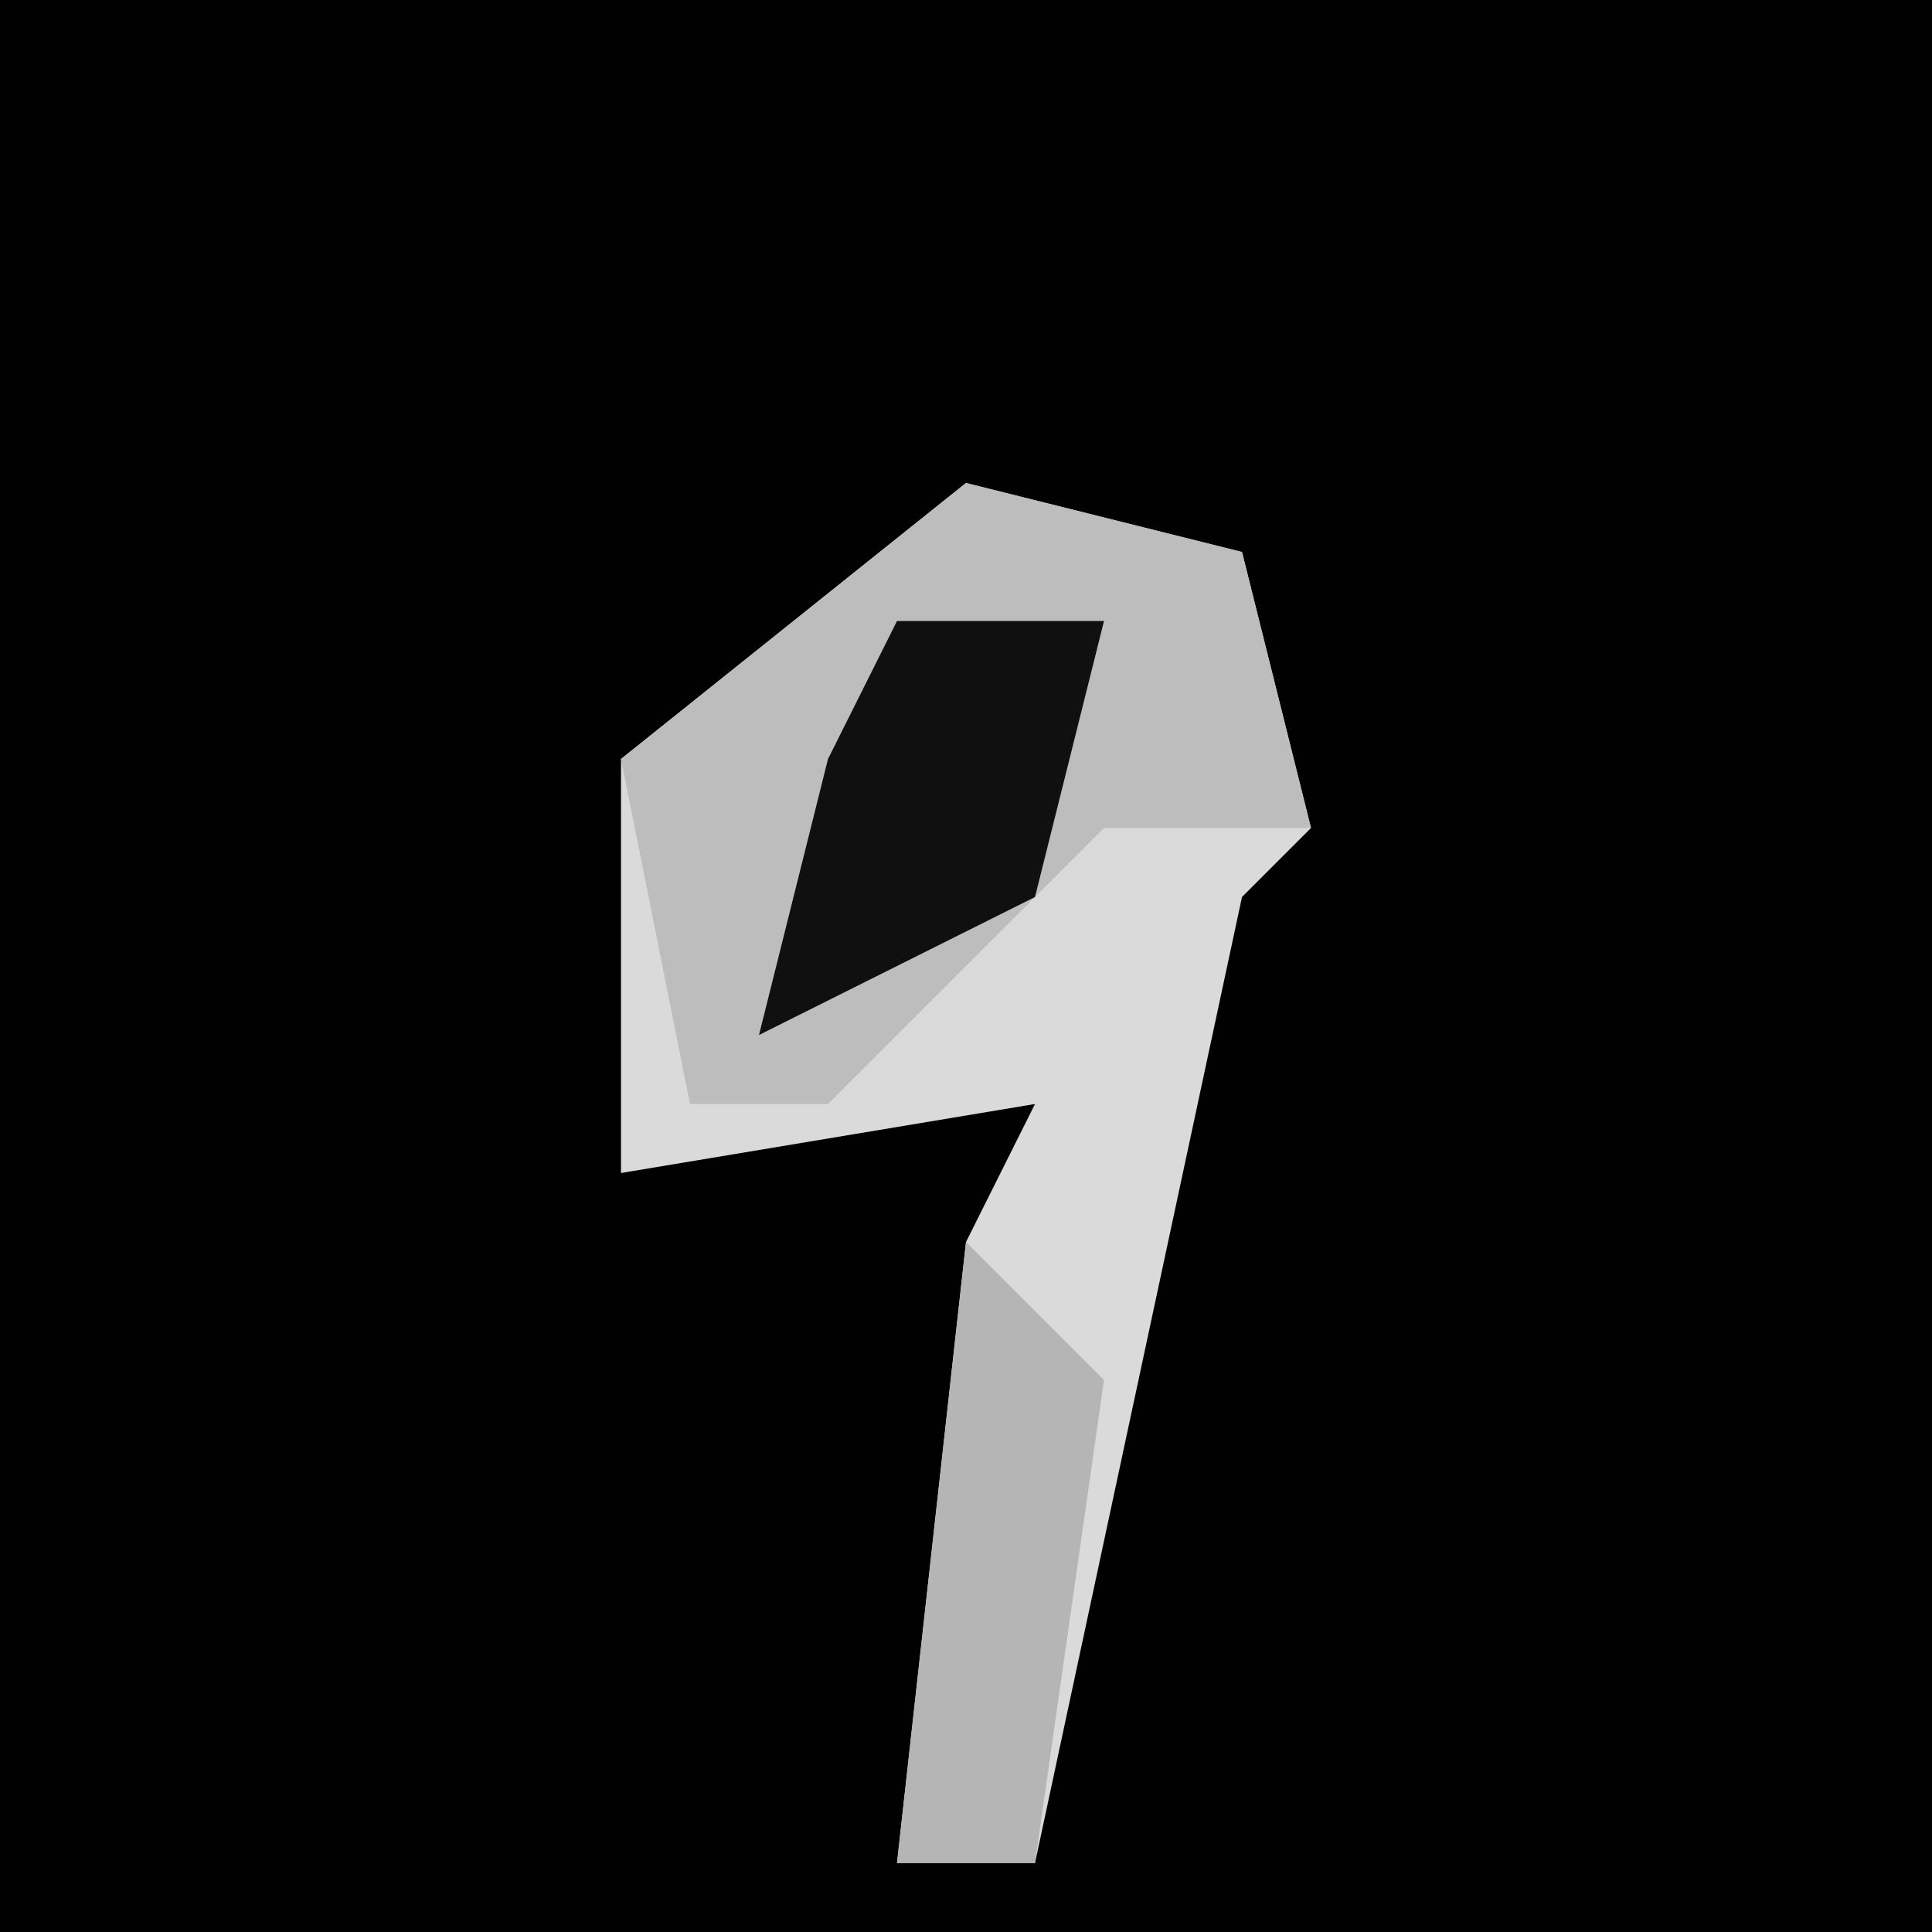 <?xml version="1.0" encoding="UTF-8"?>
<svg version="1.1" xmlns="http://www.w3.org/2000/svg" width="28" height="28">
<path d="M0,0 L28,0 L28,28 L0,28 Z " fill="#010101" transform="translate(0,0)"/>
<path d="M0,0 L4,1 L5,5 L4,6 L1,20 L-1,20 L0,11 L1,9 L-5,10 L-5,4 Z " fill="#DADADA" transform="translate(14,7)"/>
<path d="M0,0 L4,1 L5,5 L2,5 L-2,9 L-4,9 L-5,4 Z " fill="#BDBDBD" transform="translate(14,7)"/>
<path d="M0,0 L3,0 L2,4 L-2,6 L-1,2 Z " fill="#101010" transform="translate(13,9)"/>
<path d="M0,0 L2,2 L1,9 L-1,9 Z " fill="#B5B5B5" transform="translate(14,18)"/>
</svg>
